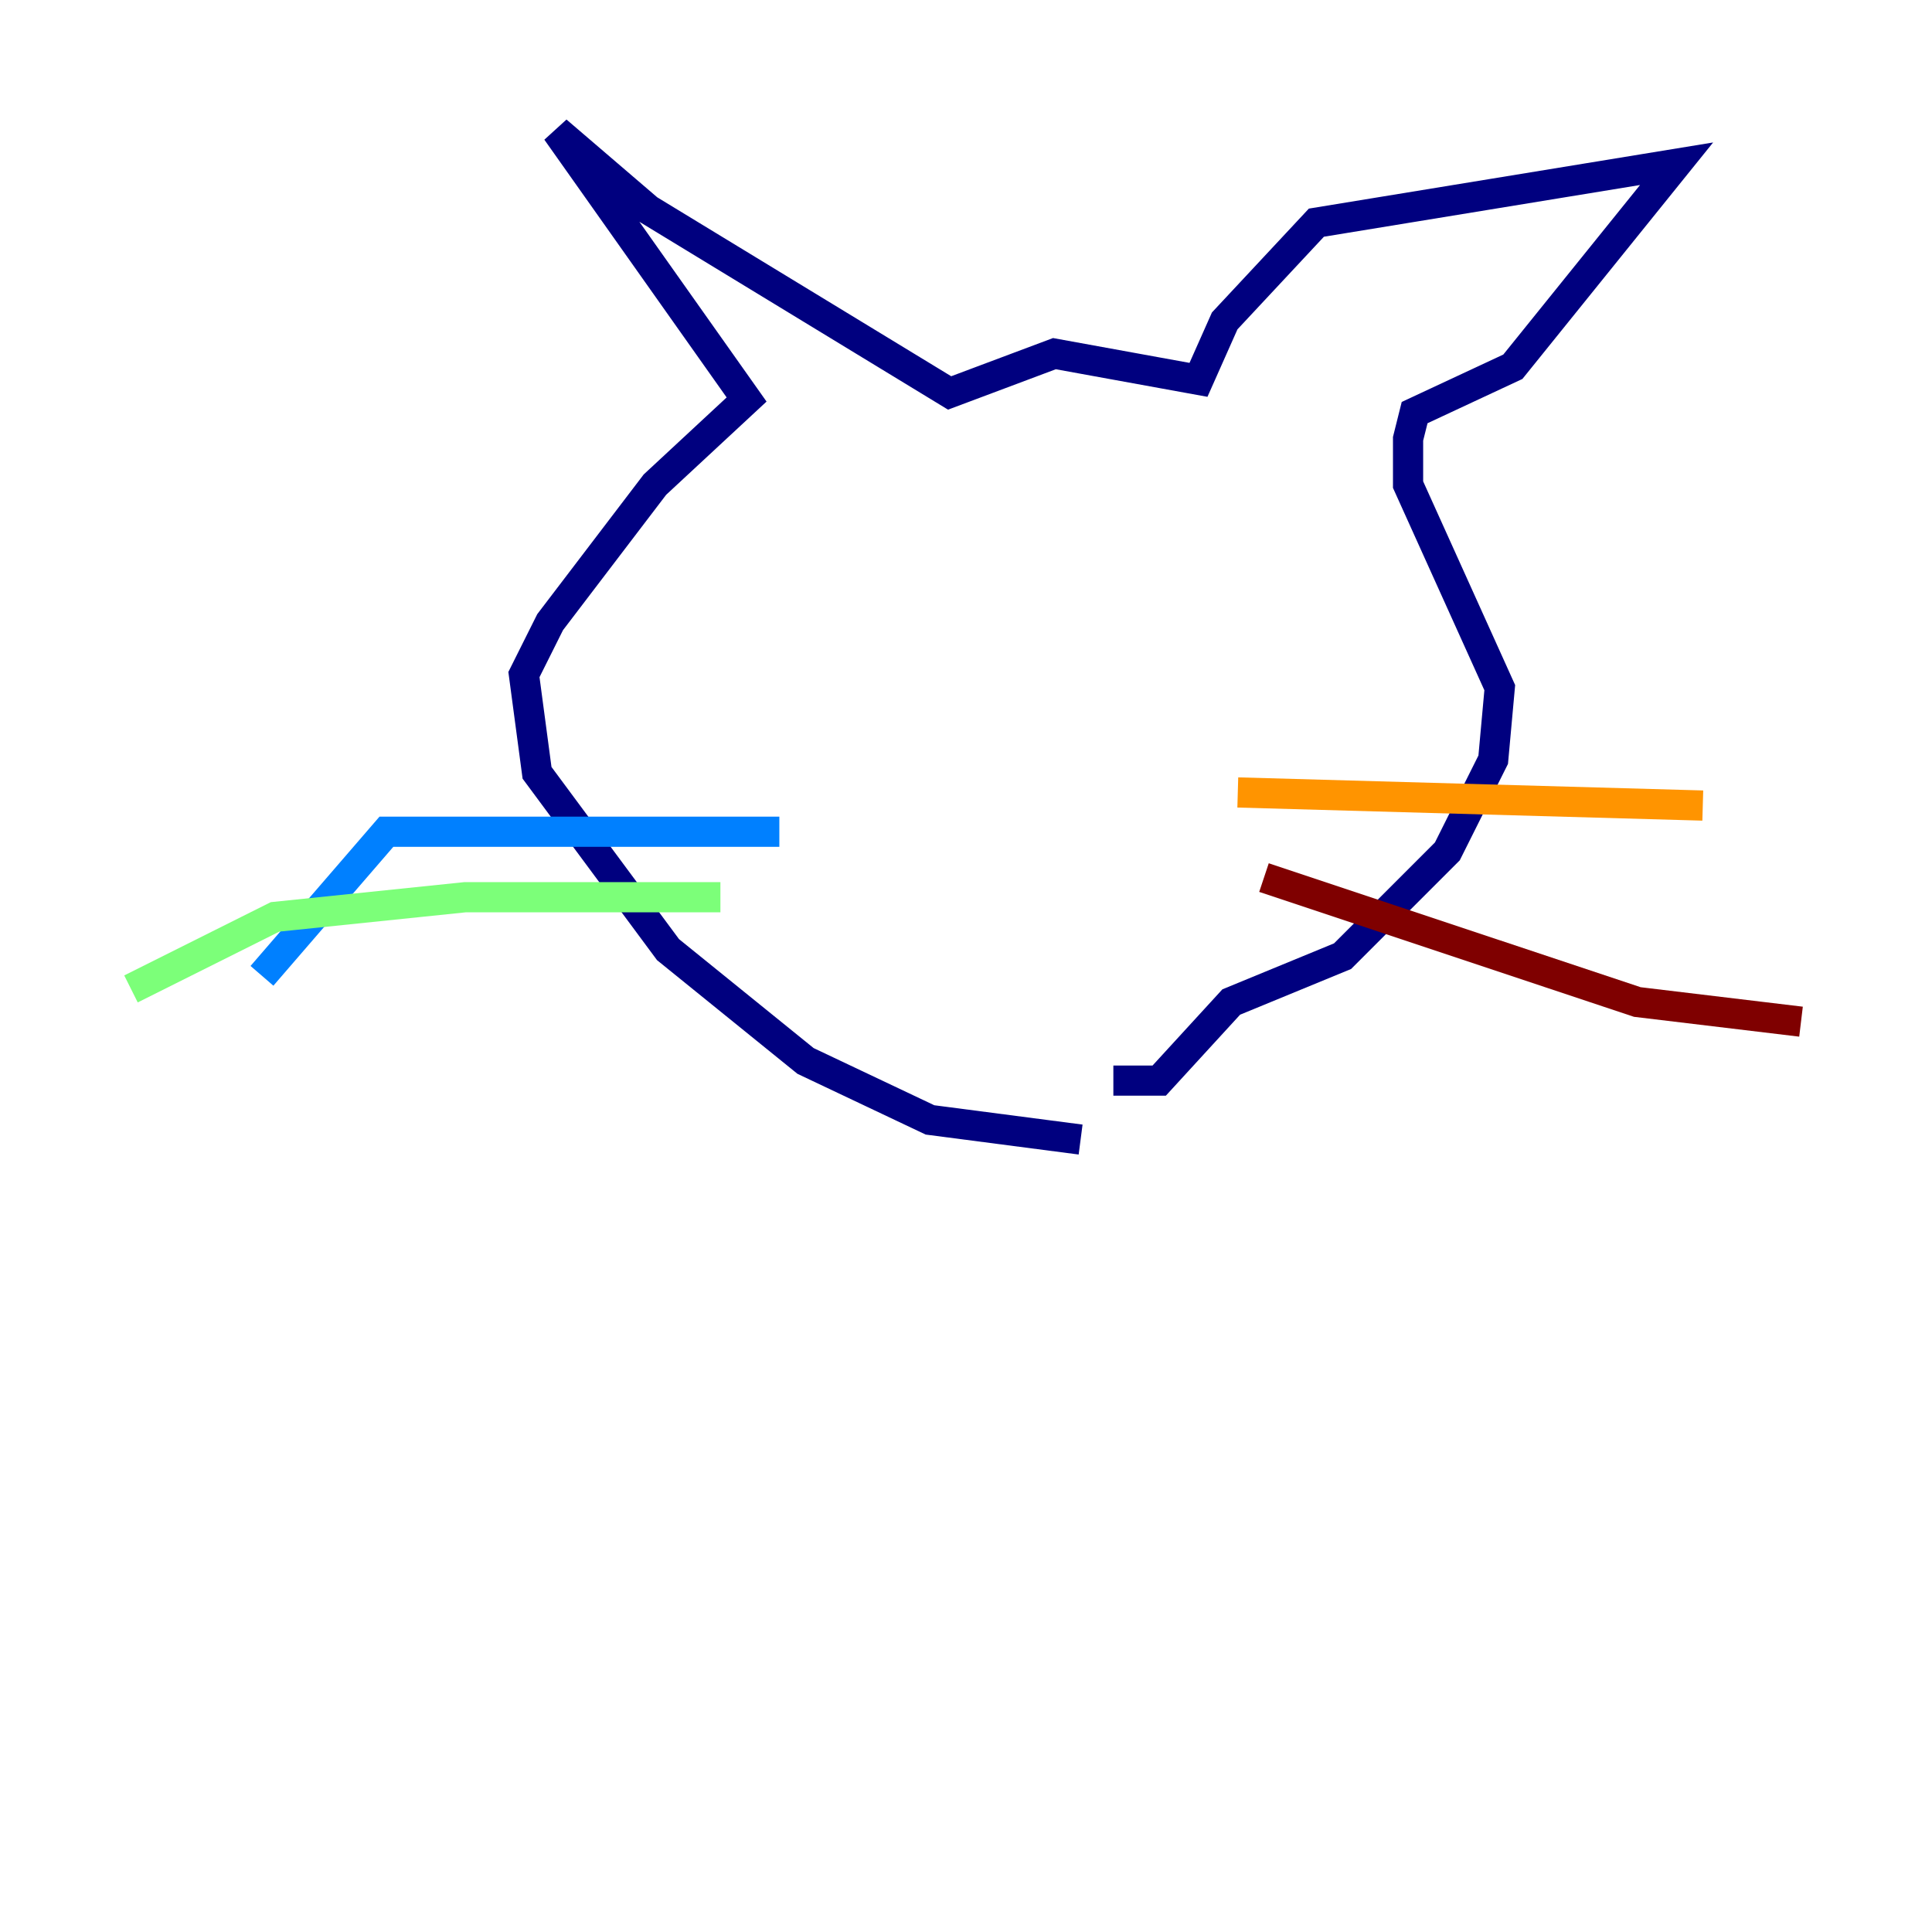 <?xml version="1.0" encoding="utf-8" ?>
<svg baseProfile="tiny" height="128" version="1.2" viewBox="0,0,128,128" width="128" xmlns="http://www.w3.org/2000/svg" xmlns:ev="http://www.w3.org/2001/xml-events" xmlns:xlink="http://www.w3.org/1999/xlink"><defs /><polyline fill="none" points="71.593,75.498 61.614,74.197 53.37,70.291 44.258,62.915 35.58,51.2 34.712,44.691 36.447,41.22 43.39,32.108 49.464,26.468 36.881,8.678 42.956,13.885 62.915,26.034 69.858,23.43 79.403,25.166 81.139,21.261 87.214,14.752 111.078,10.848 100.231,24.298 93.722,27.336 93.288,29.071 93.288,32.108 99.363,45.559 98.929,50.332 95.891,56.407 88.949,63.349 81.573,66.386 76.8,71.593 73.763,71.593" stroke="#00007f" stroke-width="2" /><polyline fill="none" points="51.634,55.105 25.6,55.105 17.356,64.651" stroke="#0080ff" stroke-width="2" /><polyline fill="none" points="47.729,59.444 30.807,59.444 18.224,60.746 8.678,65.519" stroke="#7cff79" stroke-width="2" /><polyline fill="none" points="82.007,52.502 112.814,53.37" stroke="#ff9400" stroke-width="2" /><polyline fill="none" points="83.742,58.142 108.475,66.386 119.322,67.688" stroke="#7f0000" stroke-width="2" /></svg>
